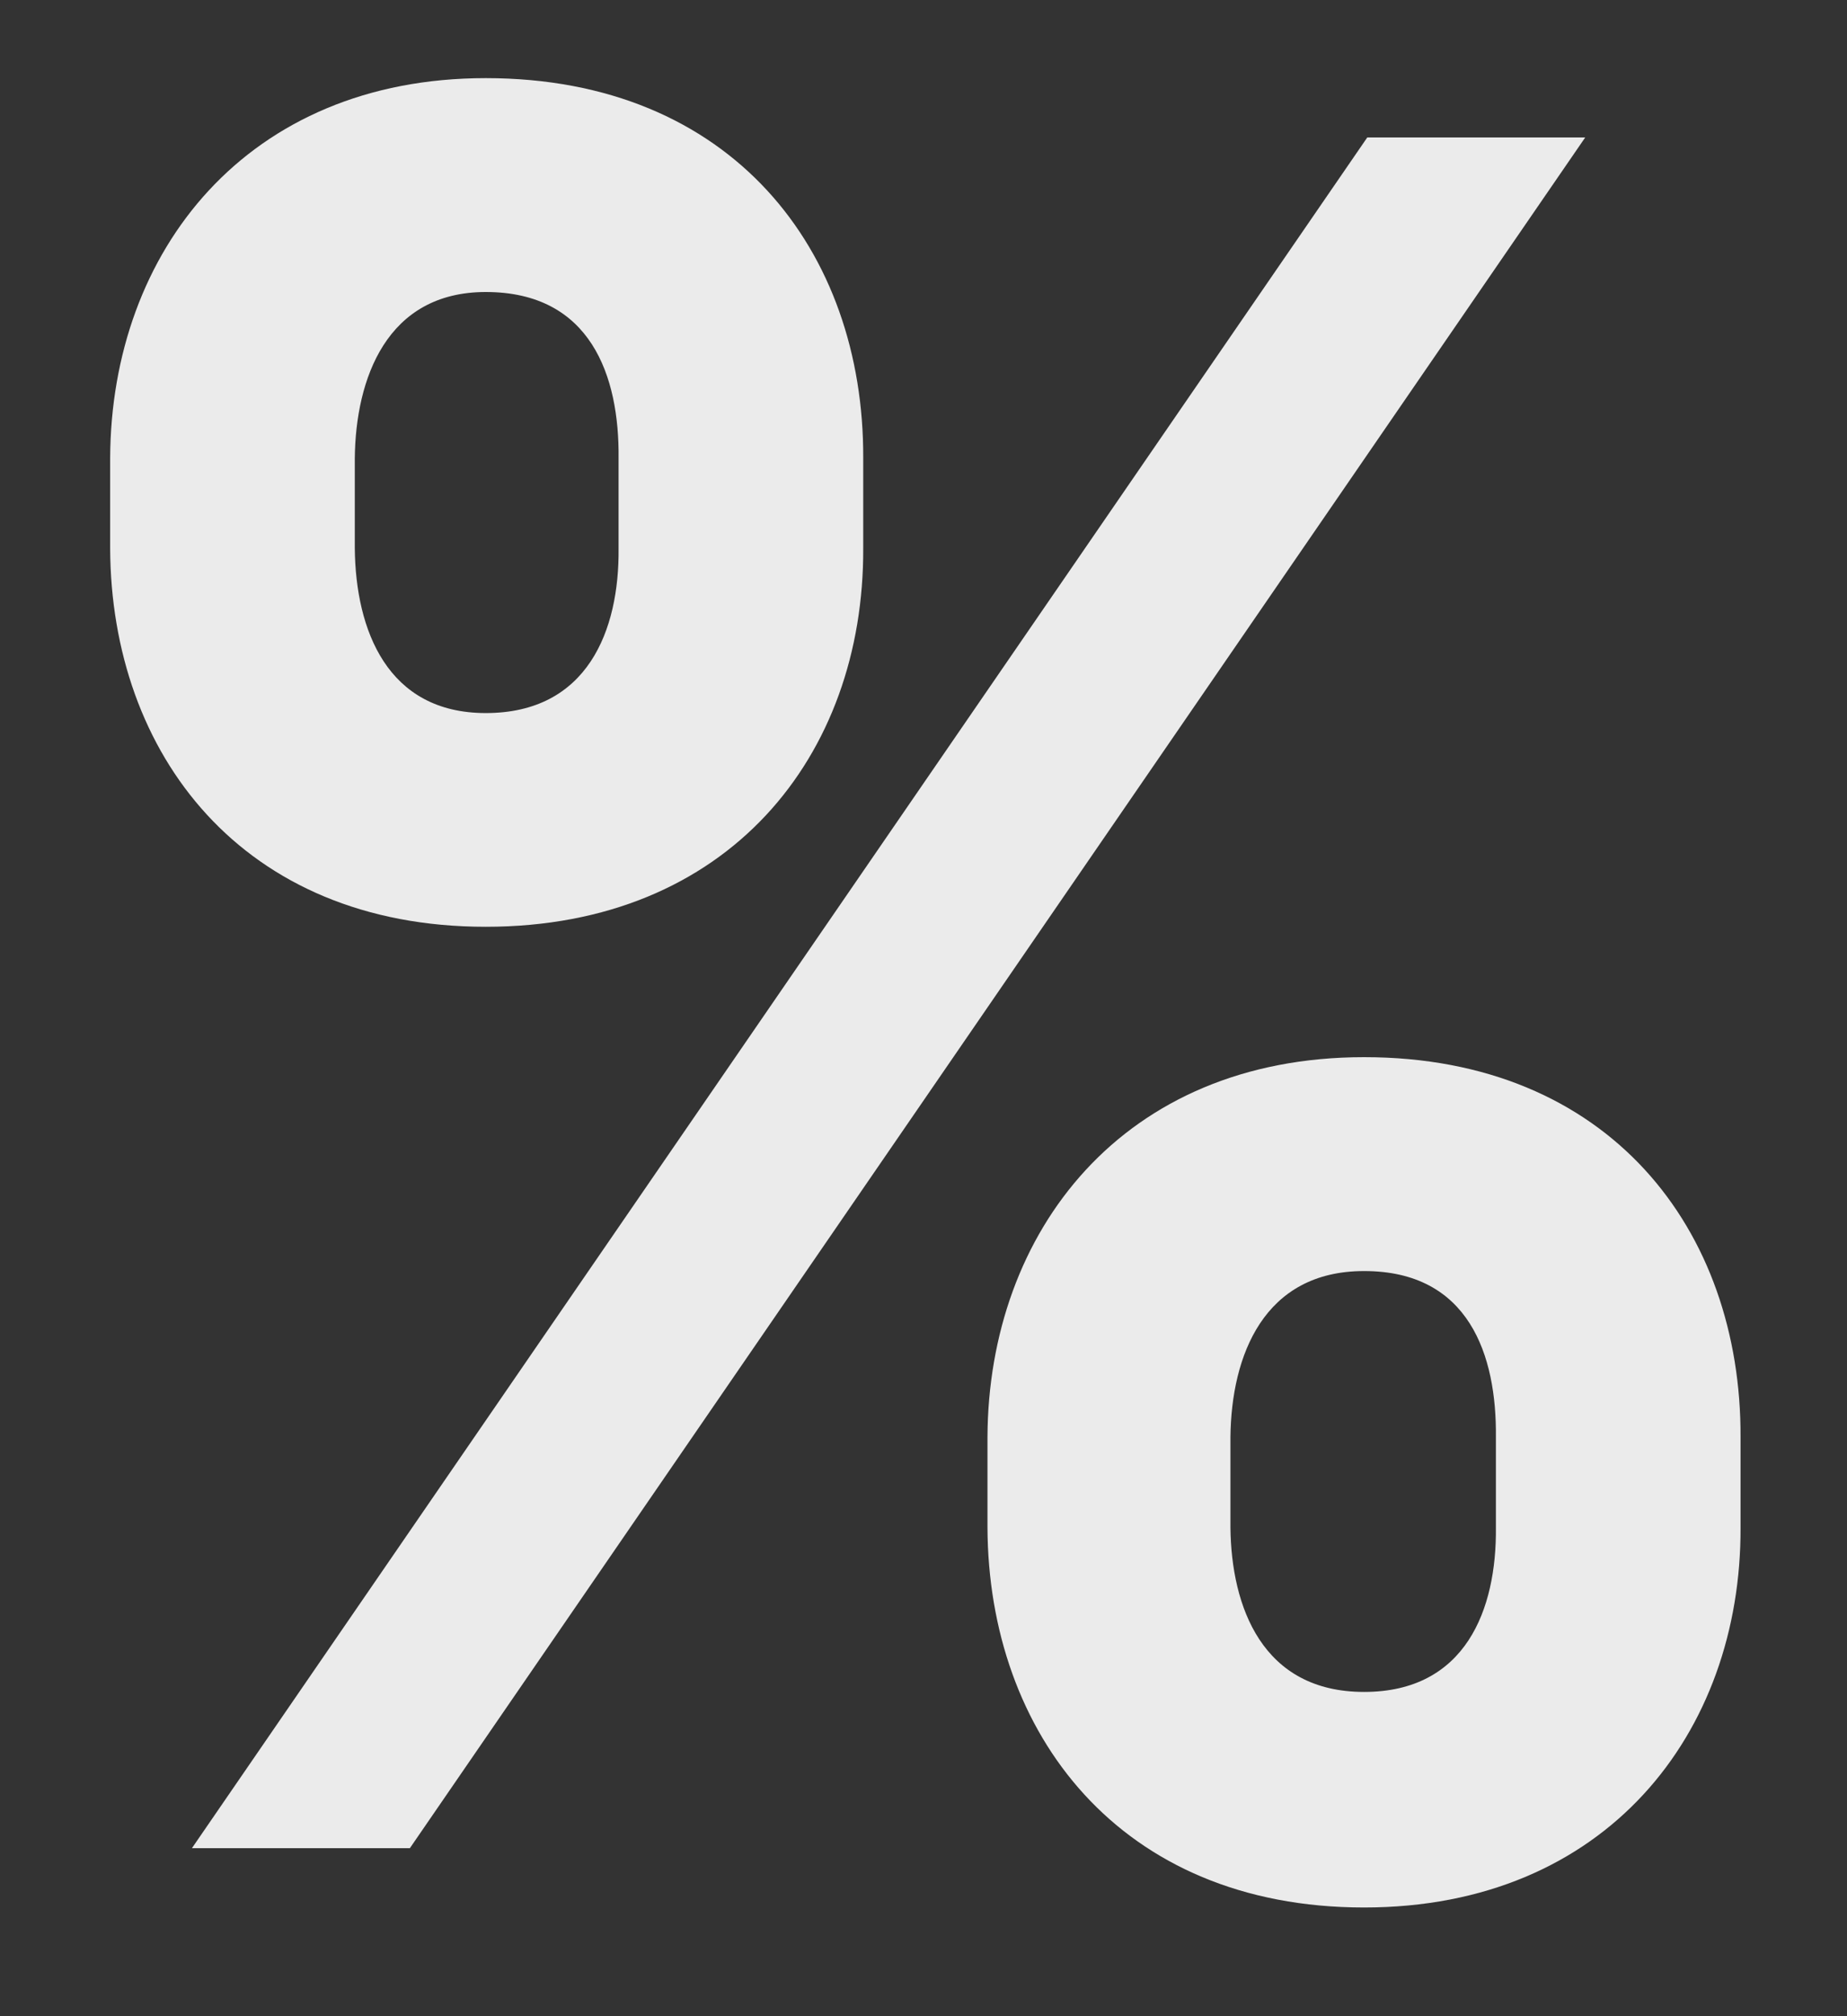 <svg width="11" height="12" viewBox="0 0 11 12" fill="none" xmlns="http://www.w3.org/2000/svg">
    <rect x="0" y="0" width="11" height="12" fill="#333333" stroke="none"/>
    <path d="M5.881 9.091C5.886 10.314 6.667 11.353 8.124 11.353C9.565 11.353 10.371 10.314 10.366 9.091V8.554C10.371 7.321 9.585 6.292 8.124 6.292C6.687 6.292 5.886 7.331 5.881 8.554V9.091ZM0.656 3.264C0.661 4.487 1.442 5.516 2.893 5.516C4.34 5.516 5.146 4.497 5.141 3.264V2.727C5.146 1.494 4.36 0.465 2.893 0.465C1.472 0.465 0.661 1.494 0.656 2.727V3.264ZM1.143 11H2.441L9.441 0.818H8.143L1.143 11ZM7.328 8.554C7.333 8.067 7.527 7.565 8.124 7.565C8.75 7.565 8.914 8.067 8.909 8.554V9.091C8.914 9.578 8.73 10.07 8.124 10.07C7.517 10.07 7.333 9.563 7.328 9.091V8.554ZM2.113 2.727C2.118 2.255 2.302 1.738 2.893 1.738C3.52 1.738 3.689 2.24 3.684 2.727V3.264C3.689 3.751 3.5 4.244 2.893 4.244C2.307 4.244 2.118 3.751 2.113 3.264V2.727Z" fill="white" fill-opacity="0.9" />
</svg>